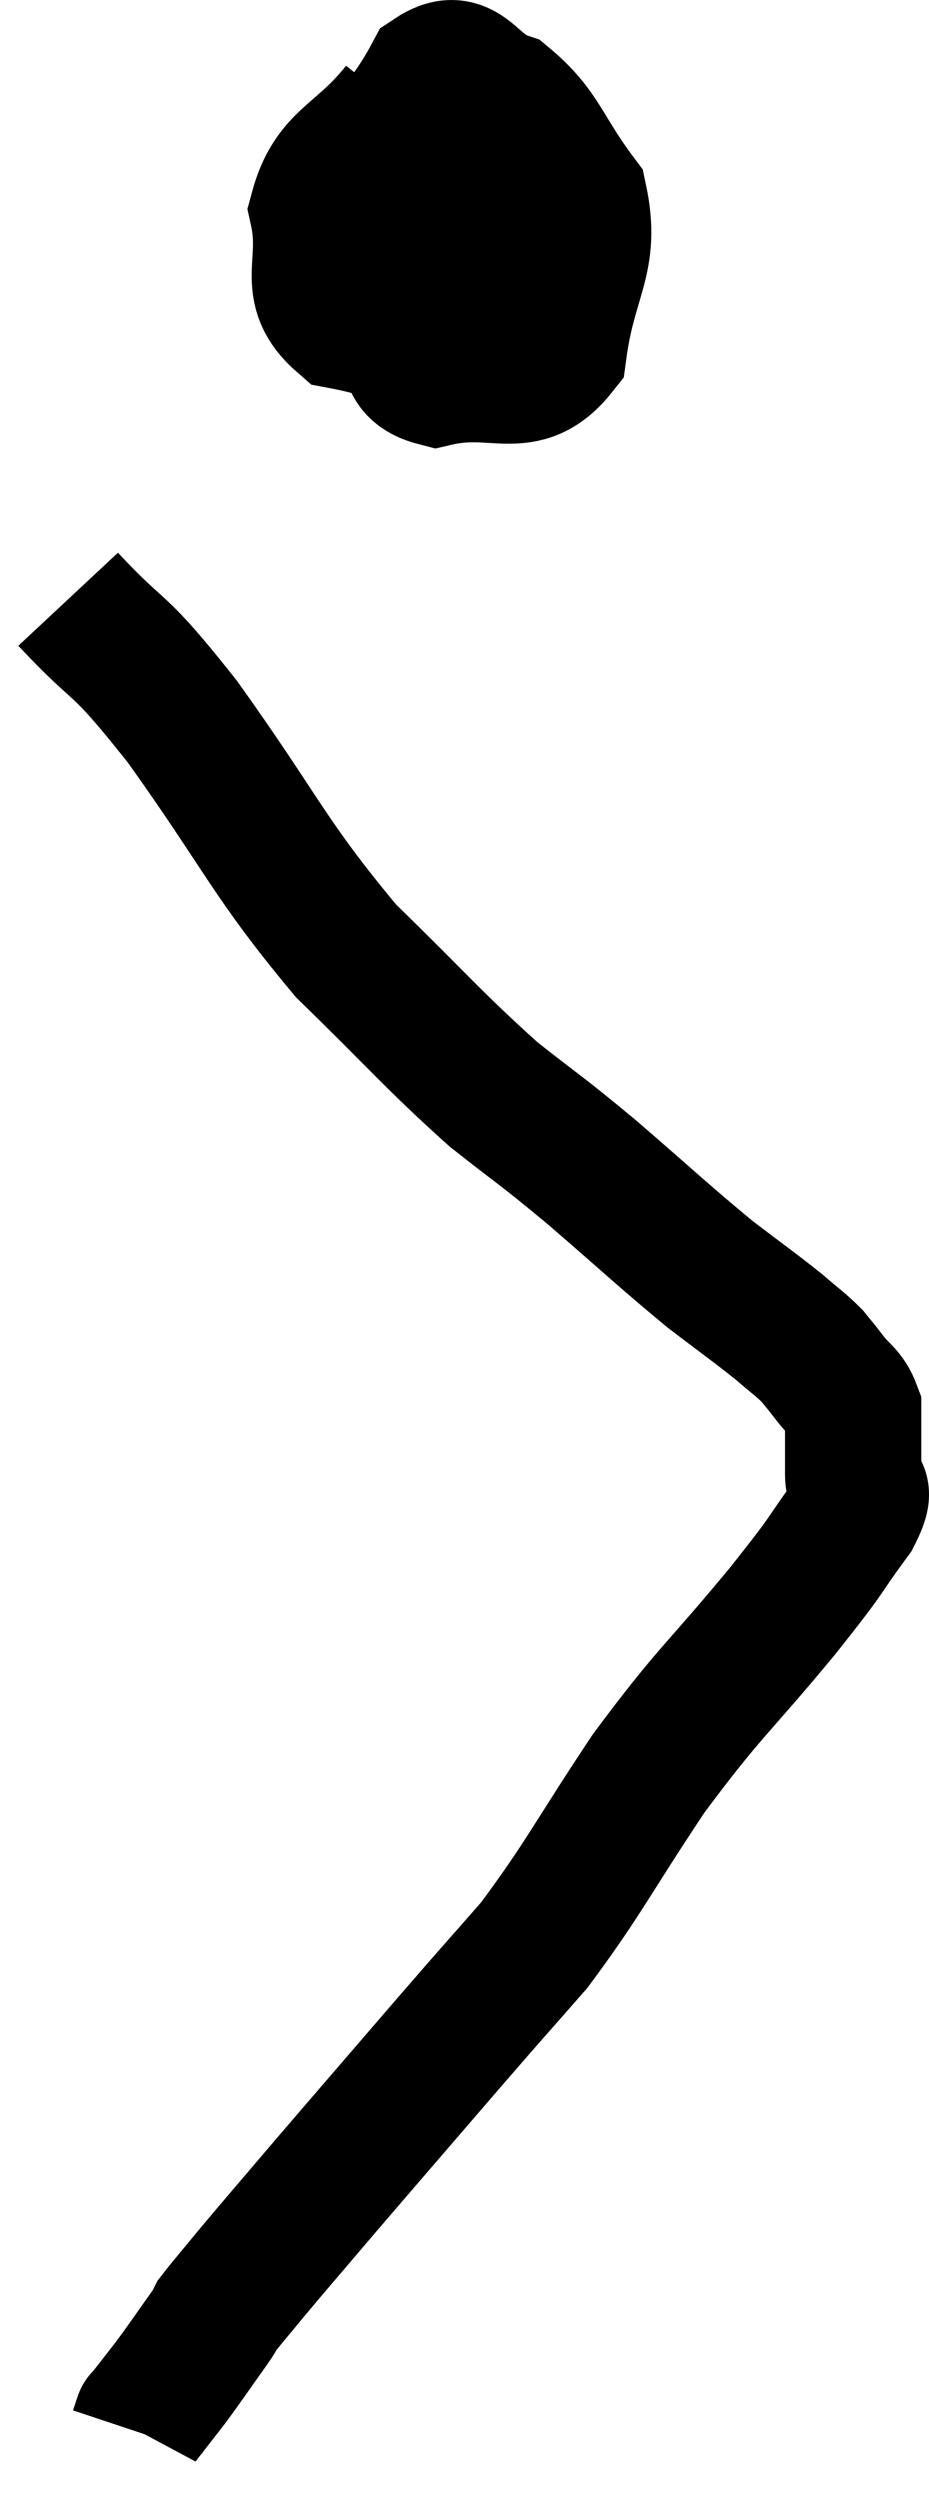 <svg xmlns="http://www.w3.org/2000/svg" viewBox="17.6 8.731 13.633 36.669" width="13.633" height="36.669"><path d="M 23.46 10.32 C 22.86 11.07, 22.47 11.04, 22.26 11.82 C 22.44 12.63, 22.05 12.945, 22.62 13.44 C 23.58 13.62, 24 13.95, 24.54 13.8 C 24.66 13.32, 24.765 13.365, 24.78 12.84 C 24.69 12.27, 24.765 12.105, 24.6 11.7 C 24.36 11.46, 24.36 11.295, 24.12 11.22 C 23.88 11.31, 23.805 10.89, 23.64 11.4 C 23.55 12.33, 23.37 12.54, 23.46 13.26 C 23.73 13.77, 23.415 14.13, 24 14.28 C 24.9 14.07, 25.275 14.52, 25.8 13.86 C 25.95 12.75, 26.295 12.555, 26.1 11.64 C 25.56 10.92, 25.56 10.65, 25.02 10.2 C 24.48 10.02, 24.435 9.51, 23.94 9.84 C 23.49 10.68, 23.22 10.68, 23.04 11.52 C 23.13 12.36, 23.175 12.75, 23.22 13.2 L 23.22 13.32" fill="none" stroke="black" stroke-width="2"></path><path d="M 18.6 17.52 C 19.44 18.42, 19.26 18.03, 20.28 19.32 C 21.48 21, 21.54 21.315, 22.68 22.68 C 23.76 23.73, 23.94 23.97, 24.84 24.78 C 25.56 25.35, 25.485 25.26, 26.28 25.92 C 27.15 26.67, 27.33 26.85, 28.02 27.42 C 28.53 27.81, 28.665 27.9, 29.04 28.2 C 29.28 28.41, 29.34 28.44, 29.52 28.62 C 29.64 28.77, 29.61 28.725, 29.76 28.92 C 29.94 29.16, 30.03 29.16, 30.12 29.4 C 30.12 29.64, 30.12 29.64, 30.12 29.88 C 30.12 30.12, 30.12 30.09, 30.12 30.36 C 30.12 30.66, 30.375 30.465, 30.12 30.96 C 29.61 31.65, 29.85 31.395, 29.1 32.34 C 28.11 33.54, 28.035 33.51, 27.12 34.74 C 26.28 36, 26.175 36.27, 25.44 37.26 C 24.81 37.98, 24.96 37.8, 24.18 38.7 C 23.25 39.78, 23.04 40.02, 22.32 40.86 C 21.81 41.46, 21.69 41.595, 21.3 42.06 C 21.03 42.39, 20.91 42.525, 20.76 42.72 C 20.73 42.78, 20.865 42.6, 20.7 42.84 C 20.4 43.26, 20.355 43.335, 20.1 43.68 C 19.89 43.95, 19.785 44.085, 19.68 44.22 C 19.68 44.22, 19.695 44.175, 19.68 44.22 L 19.62 44.4" fill="none" stroke="black" stroke-width="2"></path></svg>